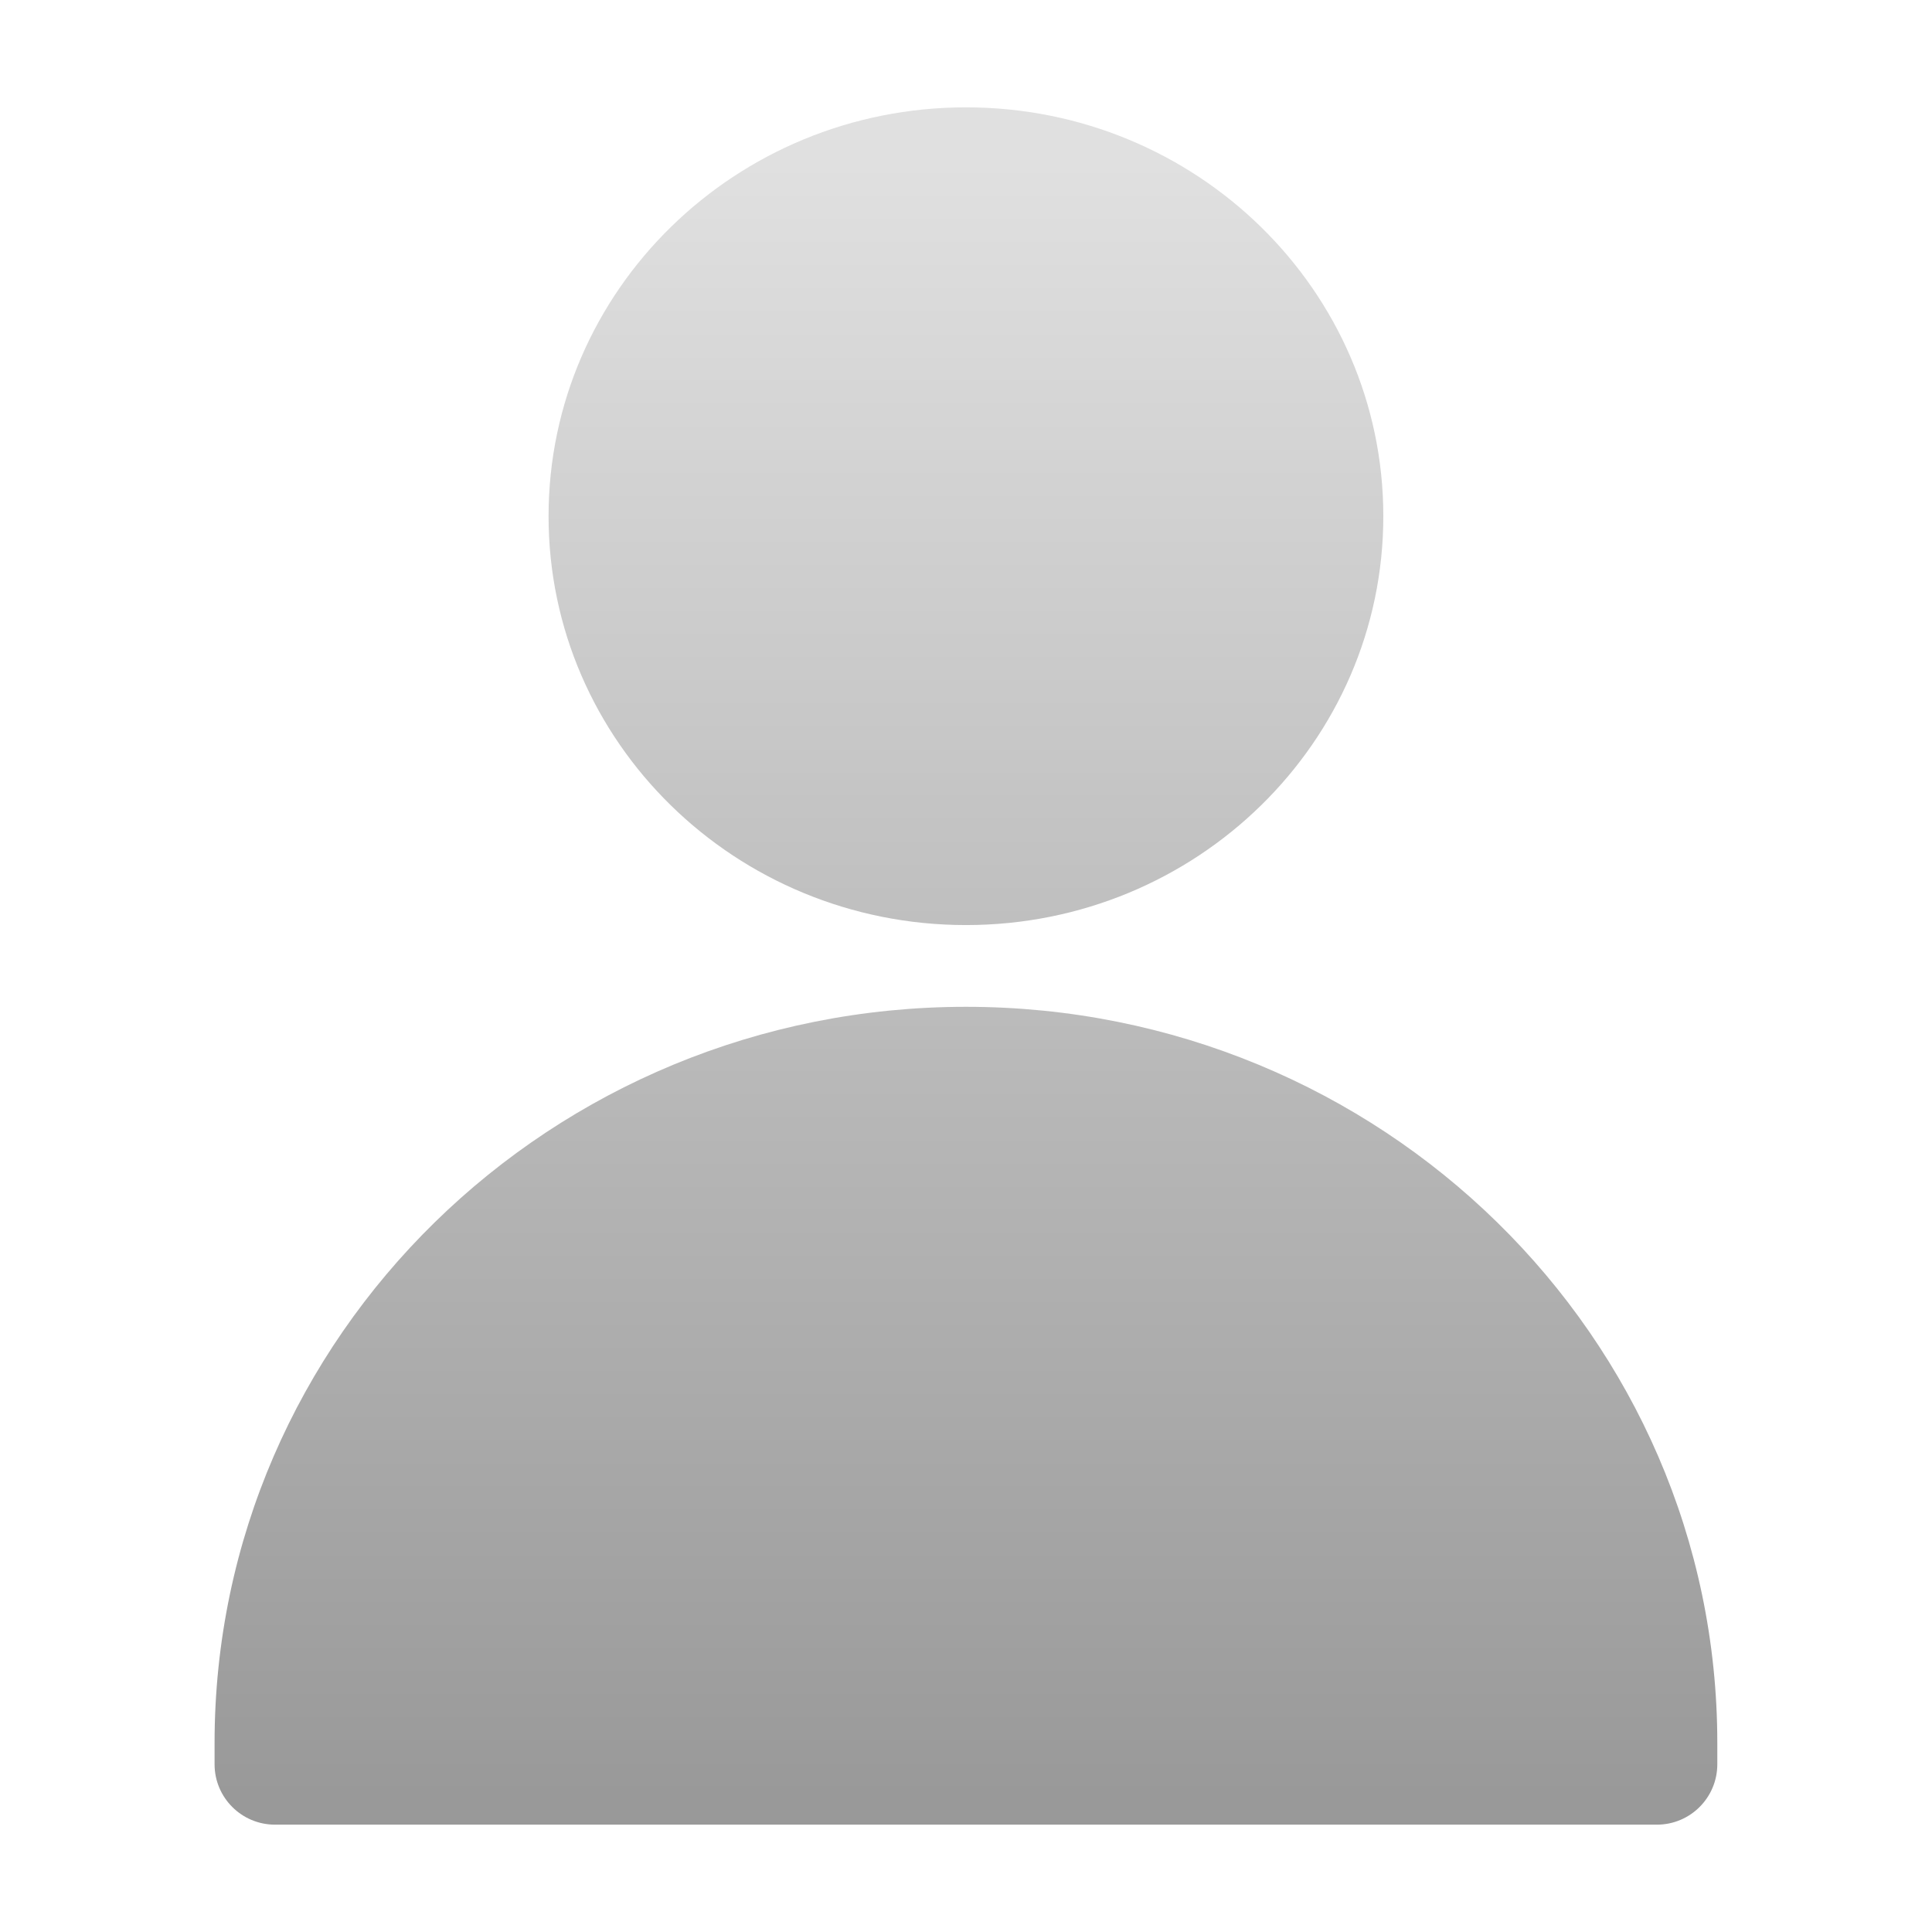<svg width="16" height="16" viewBox="0 0 16 16" fill="none" xmlns="http://www.w3.org/2000/svg">
<path d="M11.456 4.275C11.456 6.145 9.909 7.661 8 7.661C6.09 7.661 4.543 6.145 4.543 4.275C4.543 2.405 6.09 0.889 8 0.889C9.909 0.889 11.456 2.405 11.456 4.275Z" fill="url(#paint0_linear_1_478843)"/>
<path d="M1.777 14.434C1.777 11.067 4.563 8.338 8 8.338C11.436 8.338 14.222 11.067 14.222 14.434V14.611C14.222 14.887 13.998 15.111 13.722 15.111H2.277C2.001 15.111 1.777 14.887 1.777 14.611V14.434Z" fill="url(#paint1_linear_1_478843)"/>
<defs>
<linearGradient id="paint0_linear_1_478843" x1="8" y1="1.34" x2="8" y2="14.885" gradientUnits="userSpaceOnUse">
<stop stop-color="#E0E0E0"/>
<stop offset="1" stop-color="#999999"/>
</linearGradient>
<linearGradient id="paint1_linear_1_478843" x1="8" y1="1.34" x2="8" y2="14.885" gradientUnits="userSpaceOnUse">
<stop stop-color="#E0E0E0"/>
<stop offset="1" stop-color="#999999"/>
</linearGradient>
</defs>
</svg>

